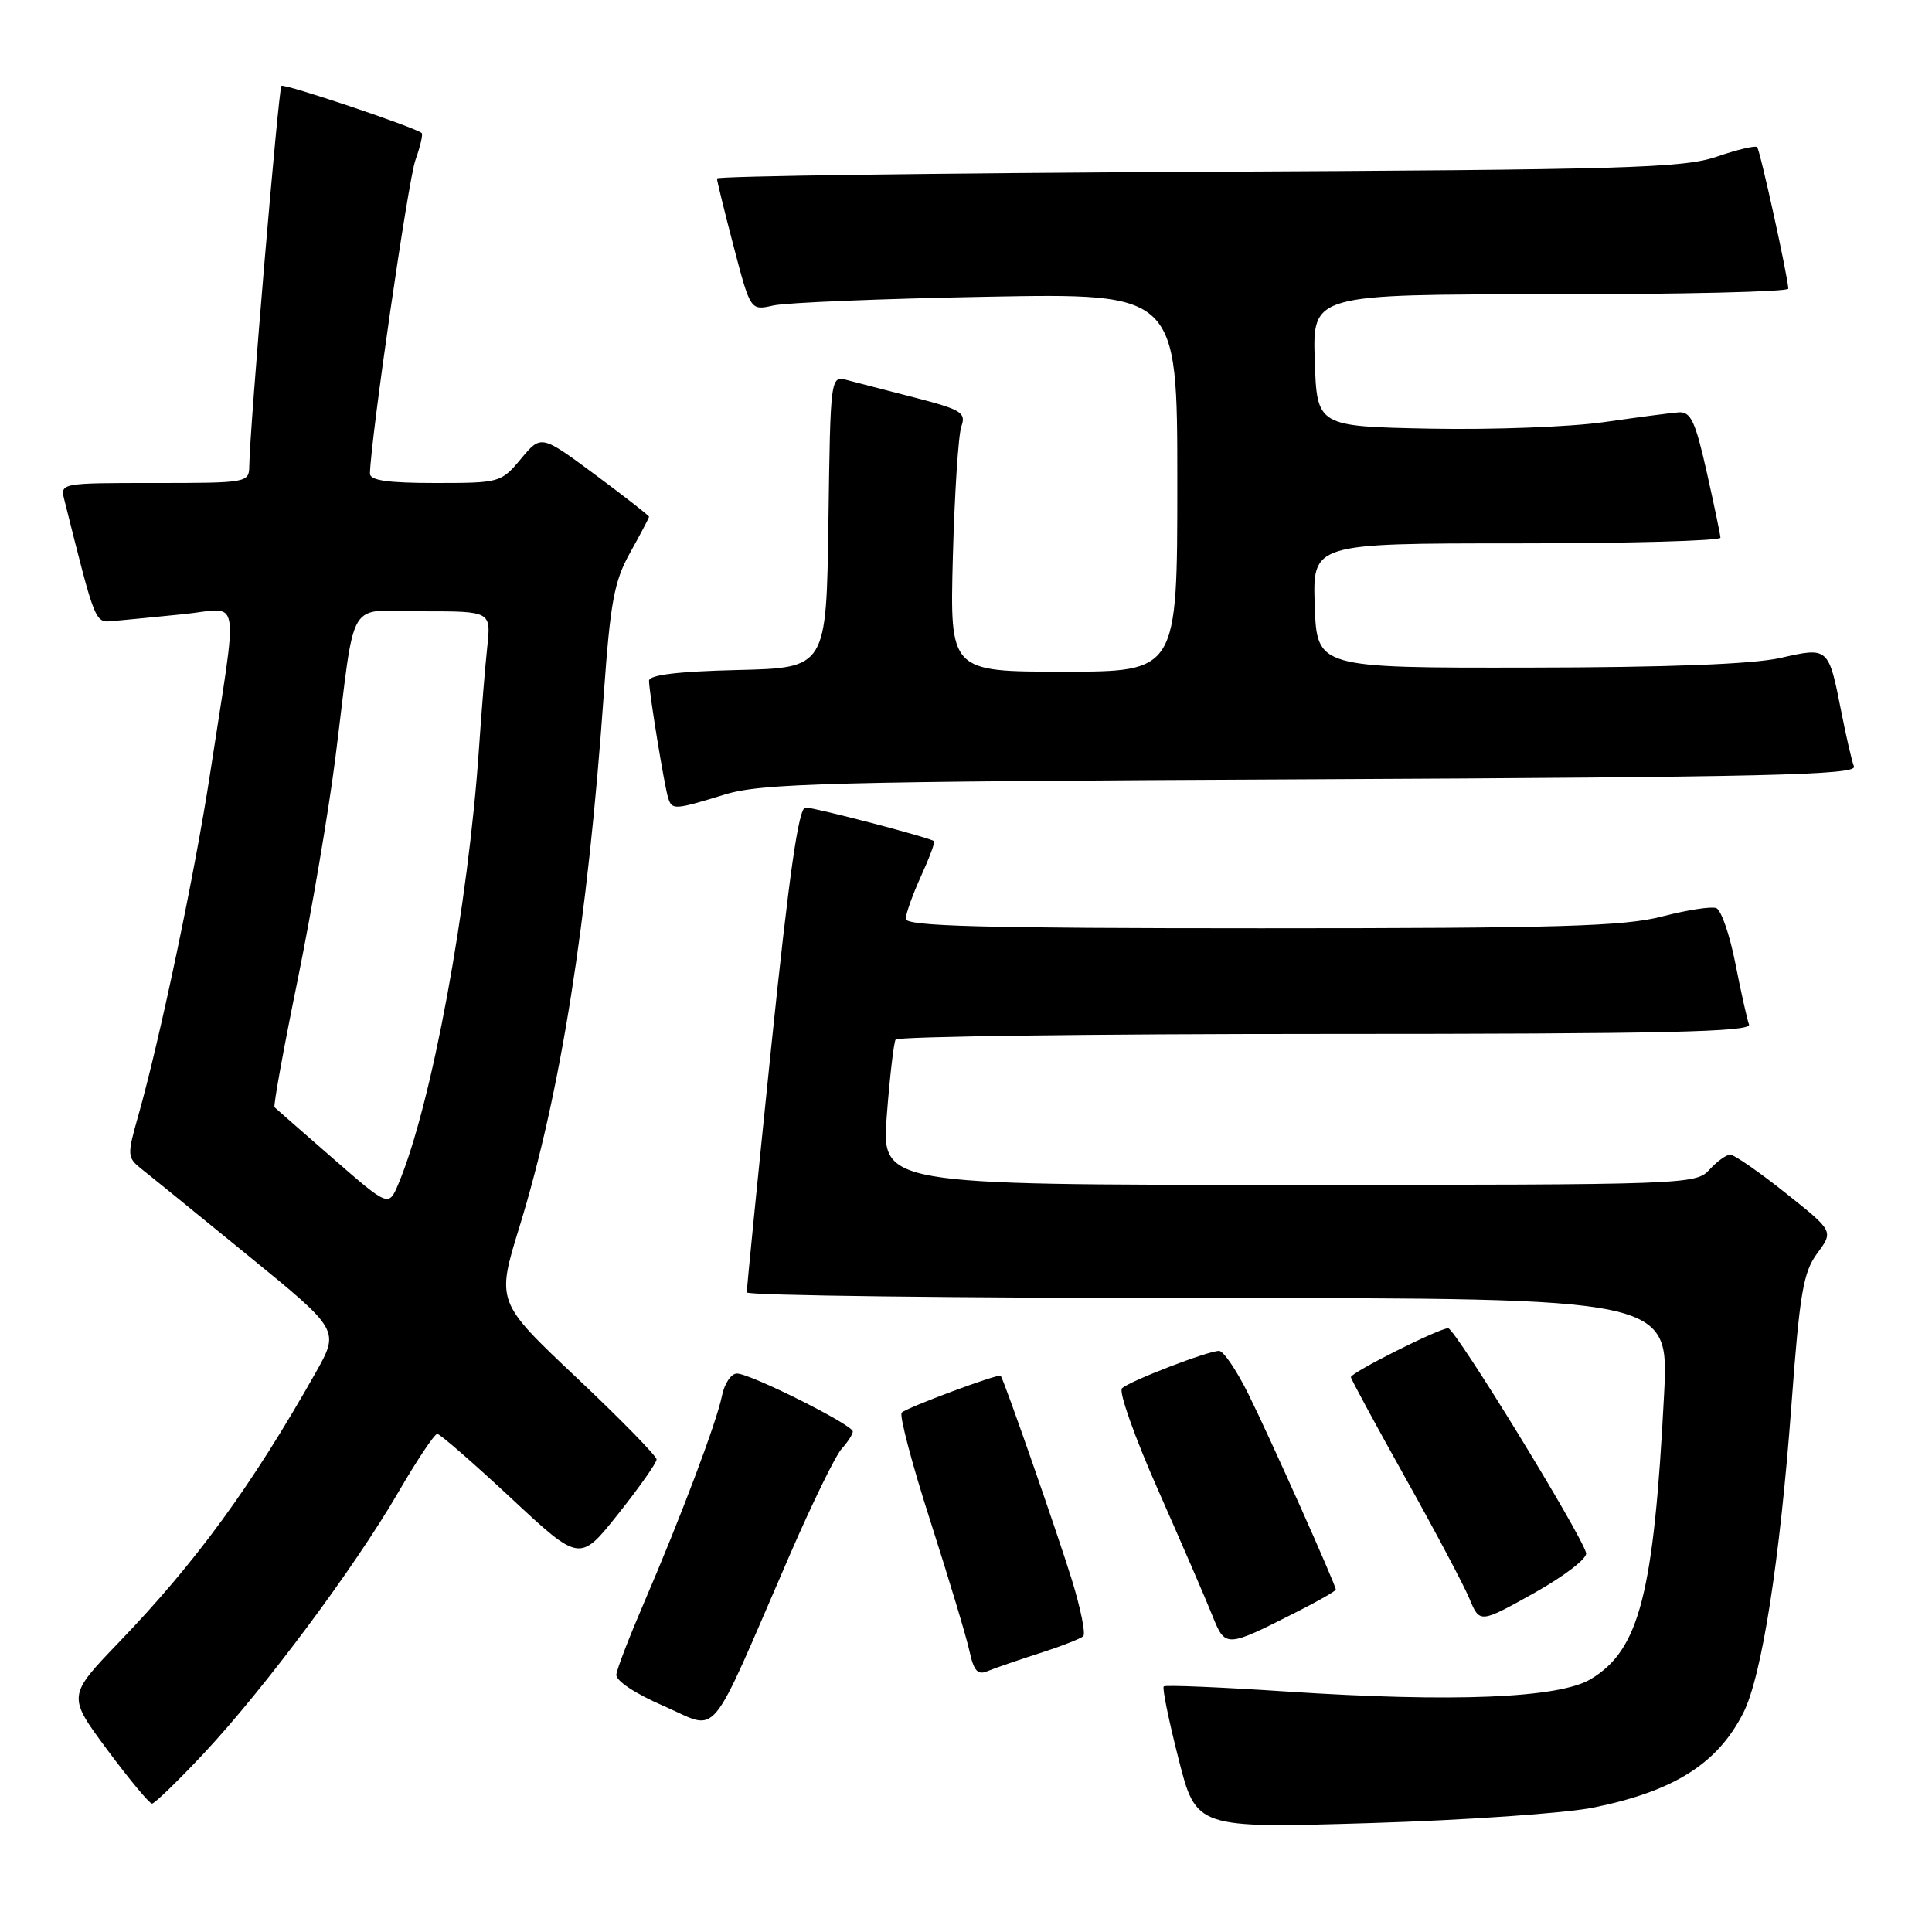 <?xml version="1.0" encoding="UTF-8" standalone="no"?>
<!DOCTYPE svg PUBLIC "-//W3C//DTD SVG 1.1//EN" "http://www.w3.org/Graphics/SVG/1.1/DTD/svg11.dtd" >
<svg xmlns="http://www.w3.org/2000/svg" xmlns:xlink="http://www.w3.org/1999/xlink" version="1.1" viewBox="0 0 256 256">
 <g >
 <path fill="currentColor"
d=" M 211.16 239.51 C 221.82 237.33 227.56 233.71 230.98 227.00 C 233.44 222.20 235.84 206.83 237.37 186.24 C 238.47 171.33 238.94 168.58 240.80 166.06 C 242.96 163.14 242.96 163.14 236.59 158.07 C 233.08 155.28 229.79 153.00 229.26 153.00 C 228.74 153.00 227.50 153.90 226.50 155.00 C 224.73 156.95 223.42 157.00 170.74 157.00 C 116.79 157.00 116.79 157.00 117.51 147.75 C 117.90 142.66 118.43 138.16 118.67 137.75 C 118.92 137.34 144.56 137.00 175.67 137.00 C 220.48 137.00 232.12 136.74 231.75 135.75 C 231.50 135.06 230.68 131.41 229.94 127.64 C 229.20 123.87 228.06 120.58 227.42 120.33 C 226.77 120.08 223.54 120.58 220.23 121.44 C 215.19 122.75 206.54 123.00 167.11 123.00 C 130.08 123.00 120.00 122.73 120.02 121.75 C 120.03 121.06 120.94 118.52 122.04 116.10 C 123.14 113.68 123.92 111.60 123.77 111.46 C 123.25 111.00 107.96 107.00 106.73 107.00 C 105.82 107.00 104.57 115.77 102.19 138.75 C 100.39 156.21 98.93 170.84 98.96 171.25 C 98.98 171.66 126.48 172.00 160.08 172.00 C 221.15 172.00 221.15 172.00 220.50 184.75 C 219.14 211.20 217.23 218.64 210.77 222.50 C 206.54 225.02 192.60 225.59 170.54 224.14 C 161.77 223.56 154.41 223.25 154.20 223.46 C 153.99 223.68 154.87 227.99 156.16 233.05 C 158.50 242.26 158.50 242.26 181.50 241.57 C 194.15 241.19 207.50 240.26 211.16 239.51 Z  M 27.04 232.30 C 35.04 223.74 46.97 207.73 52.76 197.76 C 55.24 193.49 57.57 190.00 57.94 190.00 C 58.30 190.00 62.70 193.83 67.71 198.50 C 76.83 207.00 76.83 207.00 81.91 200.61 C 84.71 197.09 87.00 193.84 87.00 193.38 C 87.00 192.93 82.22 188.04 76.38 182.53 C 65.76 172.50 65.76 172.50 68.85 162.50 C 74.27 144.89 77.87 122.19 80.00 92.07 C 80.88 79.71 81.38 77.01 83.51 73.20 C 84.88 70.75 86.00 68.62 86.00 68.47 C 86.00 68.32 82.78 65.80 78.85 62.89 C 71.70 57.59 71.70 57.59 69.03 60.80 C 66.40 63.95 66.22 64.00 57.68 64.00 C 51.39 64.00 49.01 63.66 49.02 62.75 C 49.12 58.17 54.08 23.88 55.05 21.20 C 55.70 19.38 56.07 17.77 55.87 17.62 C 54.75 16.78 37.63 11.03 37.29 11.38 C 36.90 11.77 33.08 56.87 33.03 61.75 C 33.00 63.96 32.79 64.00 20.48 64.00 C 8.00 64.00 7.96 64.01 8.53 66.25 C 12.72 82.95 12.55 82.51 15.08 82.28 C 16.41 82.16 20.55 81.76 24.29 81.38 C 32.06 80.61 31.60 77.86 27.84 102.50 C 25.86 115.51 21.19 137.73 18.30 147.91 C 16.83 153.09 16.85 153.38 18.77 154.91 C 19.88 155.78 26.23 160.94 32.89 166.38 C 45.00 176.25 45.00 176.25 41.83 181.88 C 33.37 196.85 26.00 206.97 15.76 217.61 C 8.93 224.73 8.93 224.73 14.21 231.85 C 17.12 235.77 19.79 238.98 20.14 238.99 C 20.48 238.99 23.59 235.98 27.04 232.30 Z  M 104.64 206.06 C 107.61 199.22 110.70 192.88 111.52 191.98 C 112.33 191.08 113.00 190.05 113.00 189.68 C 113.00 188.80 99.42 182.00 97.65 182.00 C 96.88 182.00 95.98 183.34 95.66 184.97 C 94.97 188.42 90.23 200.99 85.28 212.50 C 83.39 216.90 81.76 221.12 81.67 221.88 C 81.57 222.70 84.15 224.41 88.00 226.08 C 95.42 229.29 93.64 231.43 104.64 206.06 Z  M 137.72 219.07 C 140.59 218.15 143.20 217.13 143.54 216.80 C 143.87 216.47 143.19 213.11 142.03 209.35 C 140.14 203.23 133.02 182.81 132.60 182.30 C 132.33 181.97 120.17 186.50 119.48 187.18 C 119.14 187.53 120.86 194.04 123.31 201.65 C 125.75 209.27 128.08 216.99 128.47 218.82 C 129.03 221.40 129.56 221.99 130.84 221.44 C 131.76 221.06 134.85 219.99 137.72 219.07 Z  M 171.94 213.53 C 174.72 212.12 177.00 210.81 177.00 210.63 C 177.00 210.00 168.30 190.53 165.43 184.75 C 163.87 181.59 162.11 179.00 161.54 179.00 C 160.05 179.00 149.66 183.00 148.67 183.96 C 148.21 184.40 150.36 190.46 153.45 197.43 C 156.53 204.40 159.76 211.85 160.61 213.99 C 162.37 218.38 162.38 218.38 171.94 213.53 Z  M 210.17 205.78 C 209.49 203.19 192.80 176.00 191.89 176.00 C 190.69 176.00 179.00 181.87 179.00 182.48 C 179.00 182.72 182.22 188.67 186.15 195.70 C 190.08 202.72 193.92 209.96 194.69 211.79 C 196.07 215.11 196.07 215.11 203.29 211.08 C 207.30 208.83 210.35 206.48 210.17 205.78 Z  M 96.00 105.29 C 100.90 103.78 109.42 103.56 173.84 103.26 C 234.20 102.97 246.09 102.69 245.66 101.56 C 245.37 100.81 244.61 97.52 243.97 94.25 C 242.29 85.73 242.29 85.73 235.92 87.18 C 232.33 88.00 221.04 88.44 202.50 88.46 C 174.50 88.50 174.50 88.50 174.21 80.25 C 173.92 72.00 173.92 72.00 200.96 72.00 C 215.83 72.00 227.99 71.66 227.97 71.25 C 227.95 70.84 227.13 66.90 226.14 62.50 C 224.63 55.79 224.03 54.52 222.42 54.64 C 221.36 54.72 216.90 55.31 212.50 55.94 C 208.10 56.57 197.75 56.96 189.50 56.80 C 174.50 56.50 174.50 56.50 174.21 47.75 C 173.92 39.00 173.92 39.00 205.46 39.00 C 222.81 39.00 236.98 38.66 236.96 38.25 C 236.87 36.48 233.21 19.87 232.83 19.49 C 232.60 19.26 230.18 19.83 227.45 20.77 C 223.04 22.27 215.49 22.49 158.75 22.77 C 123.69 22.94 95.00 23.34 95.00 23.65 C 95.00 23.96 96.00 28.03 97.22 32.69 C 99.44 41.16 99.44 41.16 102.47 40.48 C 104.14 40.10 116.86 39.58 130.75 39.32 C 156.00 38.85 156.00 38.85 156.00 63.92 C 156.00 89.00 156.00 89.00 140.93 89.00 C 125.86 89.00 125.86 89.00 126.26 73.75 C 126.49 65.36 126.99 57.59 127.39 56.49 C 128.03 54.68 127.39 54.29 121.31 52.71 C 117.56 51.75 113.50 50.69 112.27 50.37 C 110.04 49.78 110.04 49.78 109.77 69.14 C 109.50 88.50 109.50 88.50 97.75 88.78 C 89.81 88.97 86.00 89.43 86.00 90.20 C 86.00 91.70 88.03 104.15 88.54 105.75 C 89.05 107.34 89.38 107.32 96.00 105.29 Z  M 44.10 153.48 C 40.03 149.94 36.56 146.89 36.38 146.72 C 36.20 146.54 37.57 138.99 39.42 129.95 C 41.27 120.90 43.52 107.65 44.43 100.50 C 47.22 78.44 45.69 81.00 56.08 81.00 C 65.07 81.00 65.07 81.00 64.56 85.75 C 64.28 88.36 63.80 94.33 63.48 99.00 C 62.06 120.06 57.18 146.47 52.79 156.87 C 51.50 159.93 51.50 159.93 44.10 153.48 Z "/>
</g>
</svg>